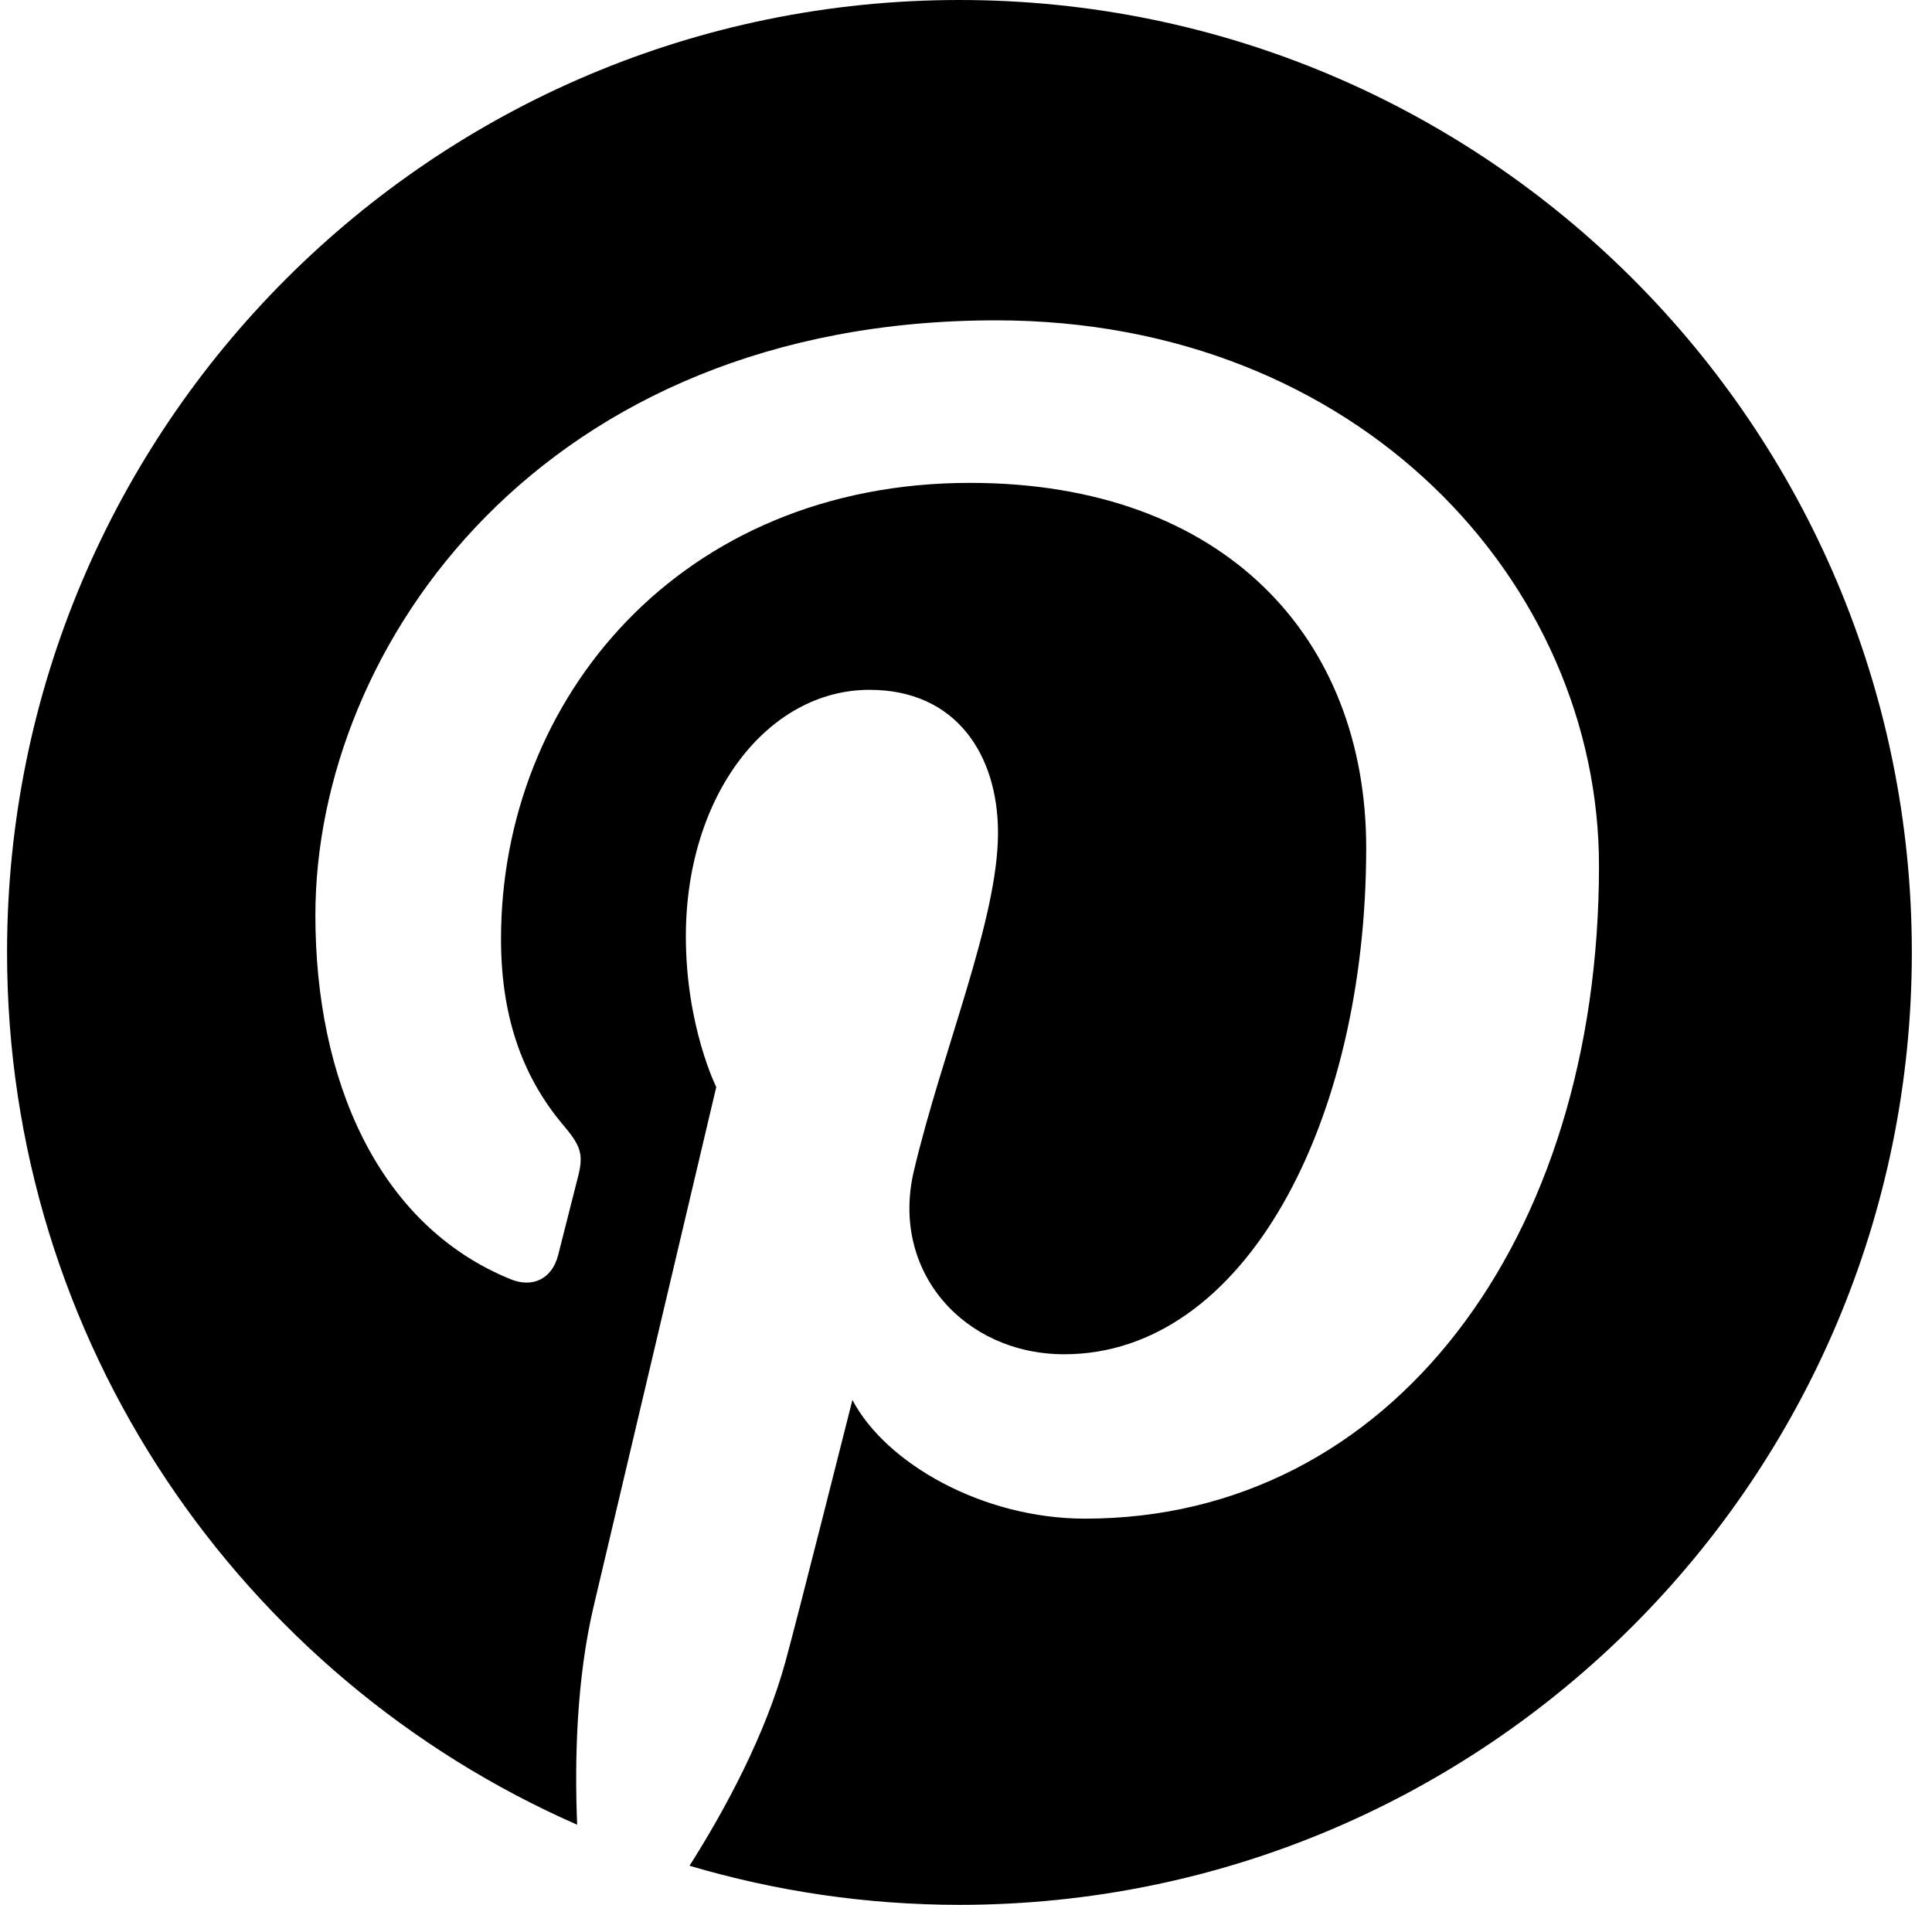 <?xml version="1.0" encoding="UTF-8" standalone="no"?>
<svg width="71px" height="70px" viewBox="0 0 71 70" version="1.1" xmlns="http://www.w3.org/2000/svg" xmlns:xlink="http://www.w3.org/1999/xlink">
    <!-- Generator: Sketch 3.6.1 (26313) - http://www.bohemiancoding.com/sketch -->
    <title>pin</title>
    <desc>Created with Sketch.</desc>
    <defs></defs>
    <g id="Page-1" stroke="none" stroke-width="1" fill="none" fill-rule="evenodd">
        <g id="Background" transform="translate(-214, -15)" fill="#000000">
            <g id="scarpa_social" transform="translate(10, 15)">
                <path d="M239.26,0 C219.931,0 204.259,15.67 204.259,34.999 C204.259,49.33 212.878,61.643 225.21,67.056 C225.111,64.613 225.192,61.678 225.819,59.019 C226.492,56.178 230.322,39.948 230.322,39.948 C230.322,39.948 229.205,37.713 229.205,34.41 C229.205,29.224 232.211,25.35 235.955,25.35 C239.138,25.35 240.676,27.741 240.676,30.605 C240.676,33.804 238.635,38.591 237.585,43.026 C236.708,46.738 239.447,49.767 243.11,49.767 C249.741,49.767 254.207,41.249 254.207,31.158 C254.207,23.487 249.04,17.745 239.644,17.745 C229.027,17.745 222.412,25.664 222.412,34.507 C222.412,37.556 223.311,39.707 224.72,41.372 C225.367,42.136 225.457,42.444 225.222,43.322 C225.055,43.967 224.669,45.517 224.51,46.131 C224.277,47.018 223.558,47.335 222.757,47.007 C217.867,45.011 215.59,39.656 215.59,33.636 C215.59,23.694 223.974,11.772 240.604,11.772 C253.967,11.772 262.762,21.442 262.762,31.821 C262.762,45.551 255.128,55.808 243.876,55.808 C240.098,55.808 236.544,53.766 235.326,51.446 C235.326,51.446 233.294,59.51 232.864,61.067 C232.122,63.766 230.669,66.463 229.341,68.564 C232.489,69.494 235.814,70 239.26,70 C258.588,70 274.259,54.33 274.259,34.999 C274.259,15.67 258.588,0 239.26,0" id="pin"></path>
            </g>
        </g>
    </g>
</svg>
